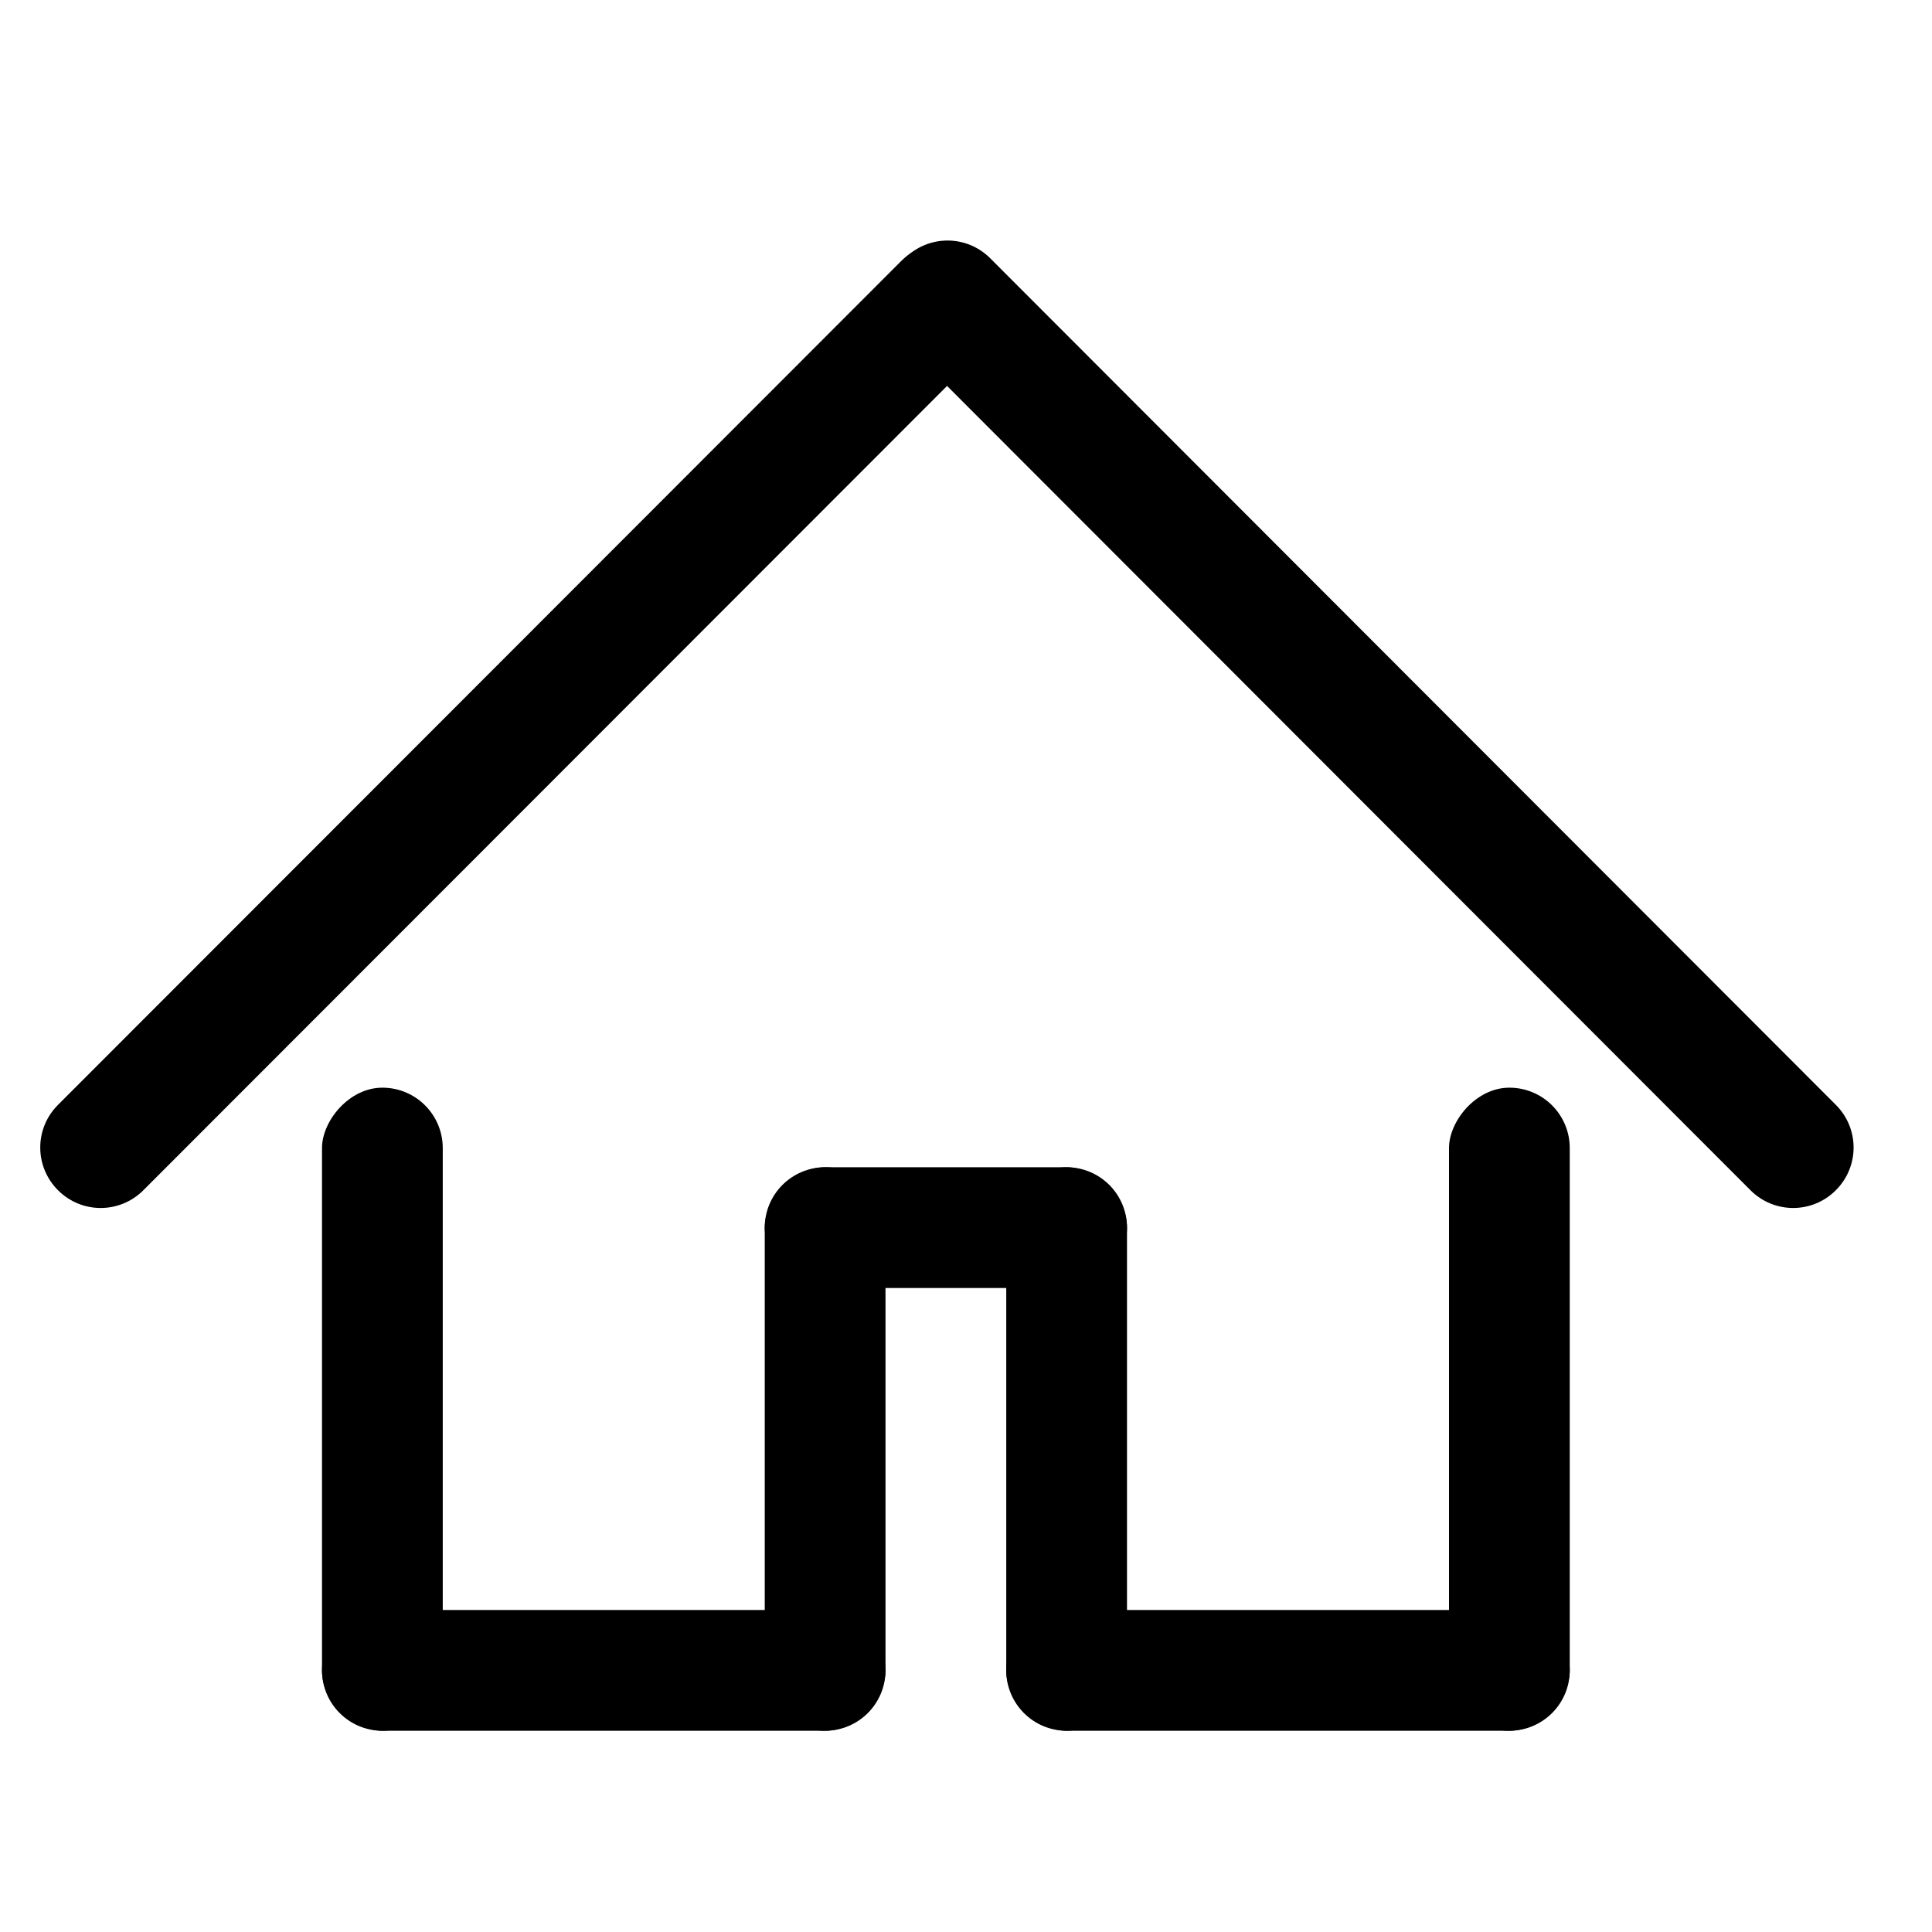 <?xml version="1.0" encoding="UTF-8" standalone="no"?>
<!-- Created with Inkscape (http://www.inkscape.org/) -->

<svg
   xmlns:dc="http://purl.org/dc/elements/1.1/"
   xmlns:cc="http://creativecommons.org/ns#"
   xmlns:rdf="http://www.w3.org/1999/02/22-rdf-syntax-ns#"
   xmlns:svg="http://www.w3.org/2000/svg"
   xmlns="http://www.w3.org/2000/svg"
   xmlns:sodipodi="http://sodipodi.sourceforge.net/DTD/sodipodi-0.dtd"
   xmlns:inkscape="http://www.inkscape.org/namespaces/inkscape"
   width="48"
   height="48"
   id="svg2"
   sodipodi:version="0.32"
   inkscape:version="0.46+devel r21202"
   sodipodi:docname="go-home.svg"
   inkscape:output_extension="org.inkscape.output.svg.inkscape"
   inkscape:export-filename="/home/hbons/Desktop/Intel/icons.png"
   inkscape:export-xdpi="90"
   inkscape:export-ydpi="90"
   version="1.0">
  <defs
     id="defs4">
    <inkscape:perspective
       sodipodi:type="inkscape:persp3d"
       inkscape:vp_x="0 : 24 : 1"
       inkscape:vp_y="0 : 1000 : 0"
       inkscape:vp_z="48 : 24 : 1"
       inkscape:persp3d-origin="24 : 16 : 1"
       id="perspective19" />
    <inkscape:perspective
       id="perspective2881"
       inkscape:persp3d-origin="0.5 : 0.33333333 : 1"
       inkscape:vp_z="1 : 0.5 : 1"
       inkscape:vp_y="0 : 1000 : 0"
       inkscape:vp_x="0 : 0.5 : 1"
       sodipodi:type="inkscape:persp3d" />
    <inkscape:perspective
       id="perspective2926"
       inkscape:persp3d-origin="0.5 : 0.33333333 : 1"
       inkscape:vp_z="1 : 0.5 : 1"
       inkscape:vp_y="0 : 1000 : 0"
       inkscape:vp_x="0 : 0.5 : 1"
       sodipodi:type="inkscape:persp3d" />
    <inkscape:perspective
       sodipodi:type="inkscape:persp3d"
       inkscape:vp_x="0 : 0.5 : 1"
       inkscape:vp_y="0 : 1000 : 0"
       inkscape:vp_z="1 : 0.5 : 1"
       inkscape:persp3d-origin="0.5 : 0.33333333 : 1"
       id="perspective2773" />
    <inkscape:perspective
       sodipodi:type="inkscape:persp3d"
       inkscape:vp_x="0 : 0.5 : 1"
       inkscape:vp_y="0 : 1000 : 0"
       inkscape:vp_z="1 : 0.5 : 1"
       inkscape:persp3d-origin="0.5 : 0.33333333 : 1"
       id="perspective2871" />
    <inkscape:perspective
       id="perspective15"
       inkscape:persp3d-origin="24 : 16 : 1"
       inkscape:vp_z="48 : 24 : 1"
       inkscape:vp_y="0 : 1000 : 0"
       inkscape:vp_x="0 : 24 : 1"
       sodipodi:type="inkscape:persp3d" />
  </defs>
  <sodipodi:namedview
     id="base"
     pagecolor="#ffffff"
     bordercolor="#666666"
     borderopacity="1.0"
     gridtolerance="10000"
     guidetolerance="10"
     objecttolerance="10"
     inkscape:pageopacity="0.0"
     inkscape:pageshadow="2"
     inkscape:zoom="11.313708"
     inkscape:cx="25.276212"
     inkscape:cy="22.629384"
     inkscape:document-units="px"
     inkscape:current-layer="layer1"
     showgrid="true"
     inkscape:window-width="1280"
     inkscape:window-height="741"
     inkscape:window-x="0"
     inkscape:window-y="0"
     inkscape:snap-intersection-line-segments="false"
     inkscape:snap-bbox="false"
     inkscape:snap-nodes="true"
     inkscape:bbox-paths="true">
    <inkscape:grid
       type="xygrid"
       id="grid4079"
       visible="true"
       enabled="true"
       empspacing="5" />
  </sodipodi:namedview>
  <g
     inkscape:label="Layer 1"
     inkscape:groupmode="layer"
     id="layer1"
     transform="translate(-9.39,-13.176)">
    <rect
       ry="1.5"
       rx="1.5"
       y="42.176"
       x="-31.39"
       height="14"
       width="3"
       id="rect2819"
       style="fill:#000000;fill-opacity:1;stroke:none;display:inline"
       transform="scale(-1,1)" />
    <rect
       ry="1.5"
       rx="1.5"
       y="42.176"
       x="-37.39"
       height="14"
       width="3"
       id="rect2823"
       style="fill:#000000;fill-opacity:1;stroke:none;display:inline"
       transform="scale(-1,1)" />
    <rect
       style="fill:#000000;fill-opacity:1;stroke:none;display:inline"
       id="rect2837"
       width="3"
       height="14"
       x="53.176"
       y="34.39"
       rx="1.5"
       ry="1.5"
       transform="matrix(0,1,1,0,0,0)" />
    <rect
       transform="matrix(0,1,1,0,0,0)"
       ry="1.5"
       rx="1.5"
       y="17.39"
       x="53.176"
       height="14"
       width="3"
       id="rect2841"
       style="fill:#000000;fill-opacity:1;stroke:none;display:inline" />
    <path
       style="fill:#000000;fill-opacity:1;stroke:none;display:inline"
       d="m 31.87,19.593 c -0.588,0.588 -0.588,1.534 -1e-6,2.121 l 21.01,21.033 c 0.588,0.588 1.534,0.588 2.121,0 0.588,-0.588 0.588,-1.534 0,-2.121 L 33.992,19.593 c -0.588,-0.588 -1.534,-0.588 -2.121,0 z"
       id="rect2847"
       sodipodi:nodetypes="cccsccc" />
    <path
       sodipodi:nodetypes="cccsccc"
       id="path2850"
       d="m 33.904,19.658 c 0.588,0.588 0.588,1.534 0,2.121 L 12.952,42.747 c -0.588,0.588 -1.534,0.588 -2.121,0 -0.588,-0.588 -0.588,-1.534 0,-2.121 L 31.783,19.658 c 0.588,-0.588 1.534,-0.588 2.121,0 z"
       style="fill:#000000;fill-opacity:1;stroke:none;display:inline" />
    <rect
       style="fill:#000000;fill-opacity:1;stroke:none;display:inline"
       id="rect2852"
       width="3"
       height="9"
       x="42.176"
       y="28.39"
       rx="1.5"
       ry="1.5"
       transform="matrix(0,1,1,0,0,0)" />
    <rect
       transform="scale(-1,1)"
       ry="1.5"
       rx="1.5"
       y="40.199"
       x="-20.39"
       height="15.977"
       width="3"
       id="rect2829"
       style="fill:#000000;fill-opacity:1;stroke:none;display:inline" />
    <rect
       style="fill:#000000;fill-opacity:1;stroke:none;display:inline"
       id="rect2831"
       width="3"
       height="15.977"
       x="-48.39"
       y="40.199"
       rx="1.5"
       ry="1.5"
       transform="scale(-1,1)" />
  </g>
</svg>
